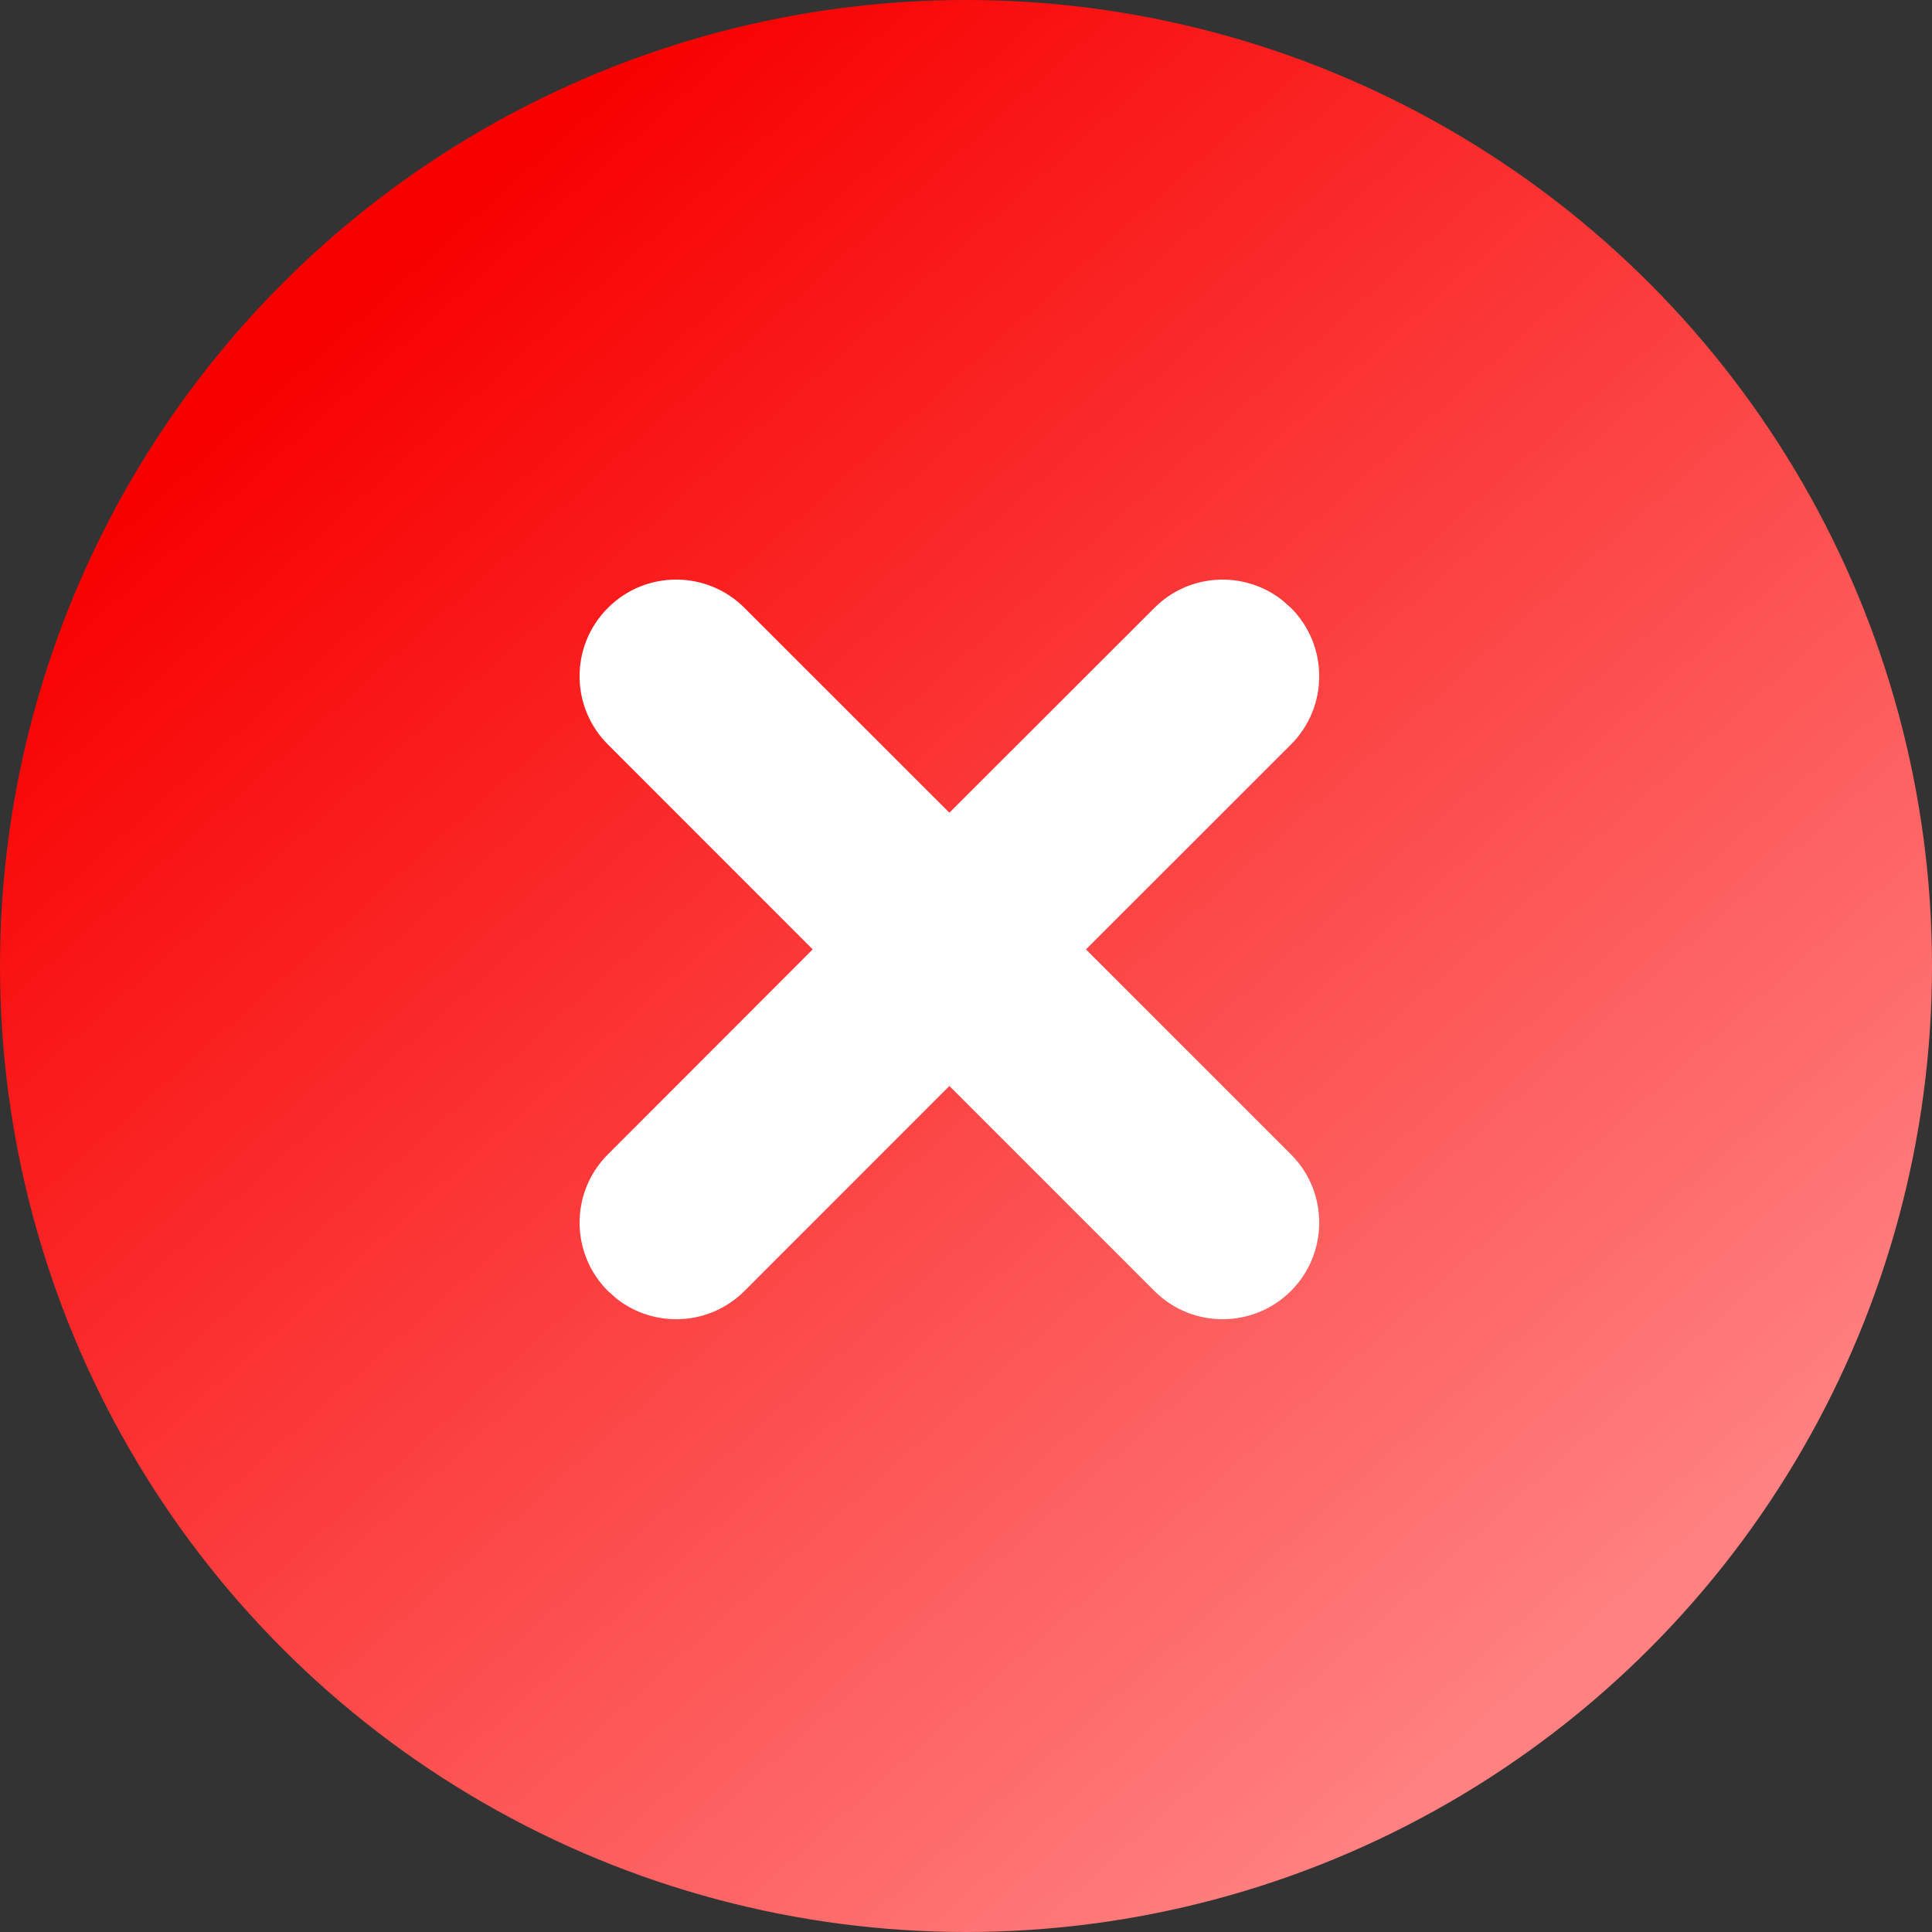 <?xml version="1.0" encoding="UTF-8"?>
<svg width="20px" height="20px" viewBox="0 0 20 20" version="1.1" xmlns="http://www.w3.org/2000/svg" xmlns:xlink="http://www.w3.org/1999/xlink">
    <rect x="0" y="0" width="20" height="20" fill="#333333" stroke="none"/>
    <title>成功</title>
    <defs>
        <linearGradient x1="20.195%" y1="14.444%" x2="82.648%" y2="84.463%" id="linearGradient-1">
            <stop stop-color="#F80000" offset="0%"></stop>
            <stop stop-color="#FF8181" offset="100%"></stop>
        </linearGradient>
    </defs>
    <g id="首页" stroke="none" stroke-width="1" fill="none" fill-rule="evenodd">
        <g id="任务管理" transform="translate(-494, -402)">
            <g id="编组-7备份-10" transform="translate(60, 216)">
                <g id="编组-4备份-16" transform="translate(0, 168)">
                    <g id="成功" transform="translate(434, 18)">
                        <circle id="椭圆形" fill="url(#linearGradient-1)" cx="10" cy="10" r="10"></circle>
                        <path d="M7.707,6.293 L9.828,8.413 L11.95,6.293 C12.31,5.932 12.877,5.905 13.27,6.21 L13.364,6.293 C13.754,6.683 13.754,7.317 13.364,7.707 L13.364,7.707 L11.242,9.828 L13.364,11.95 C13.754,12.34 13.754,12.973 13.364,13.364 C12.973,13.754 12.34,13.754 11.95,13.364 L9.828,11.242 L7.707,13.364 C7.347,13.724 6.779,13.752 6.387,13.447 L6.293,13.364 C5.902,12.973 5.902,12.34 6.293,11.95 L6.293,11.95 L8.413,9.828 L6.293,7.707 C5.902,7.317 5.902,6.683 6.293,6.293 C6.683,5.902 7.317,5.902 7.707,6.293 Z" id="形状结合" fill="#FFFFFF"></path>
                    </g>
                </g>
            </g>
        </g>
    </g>
</svg>